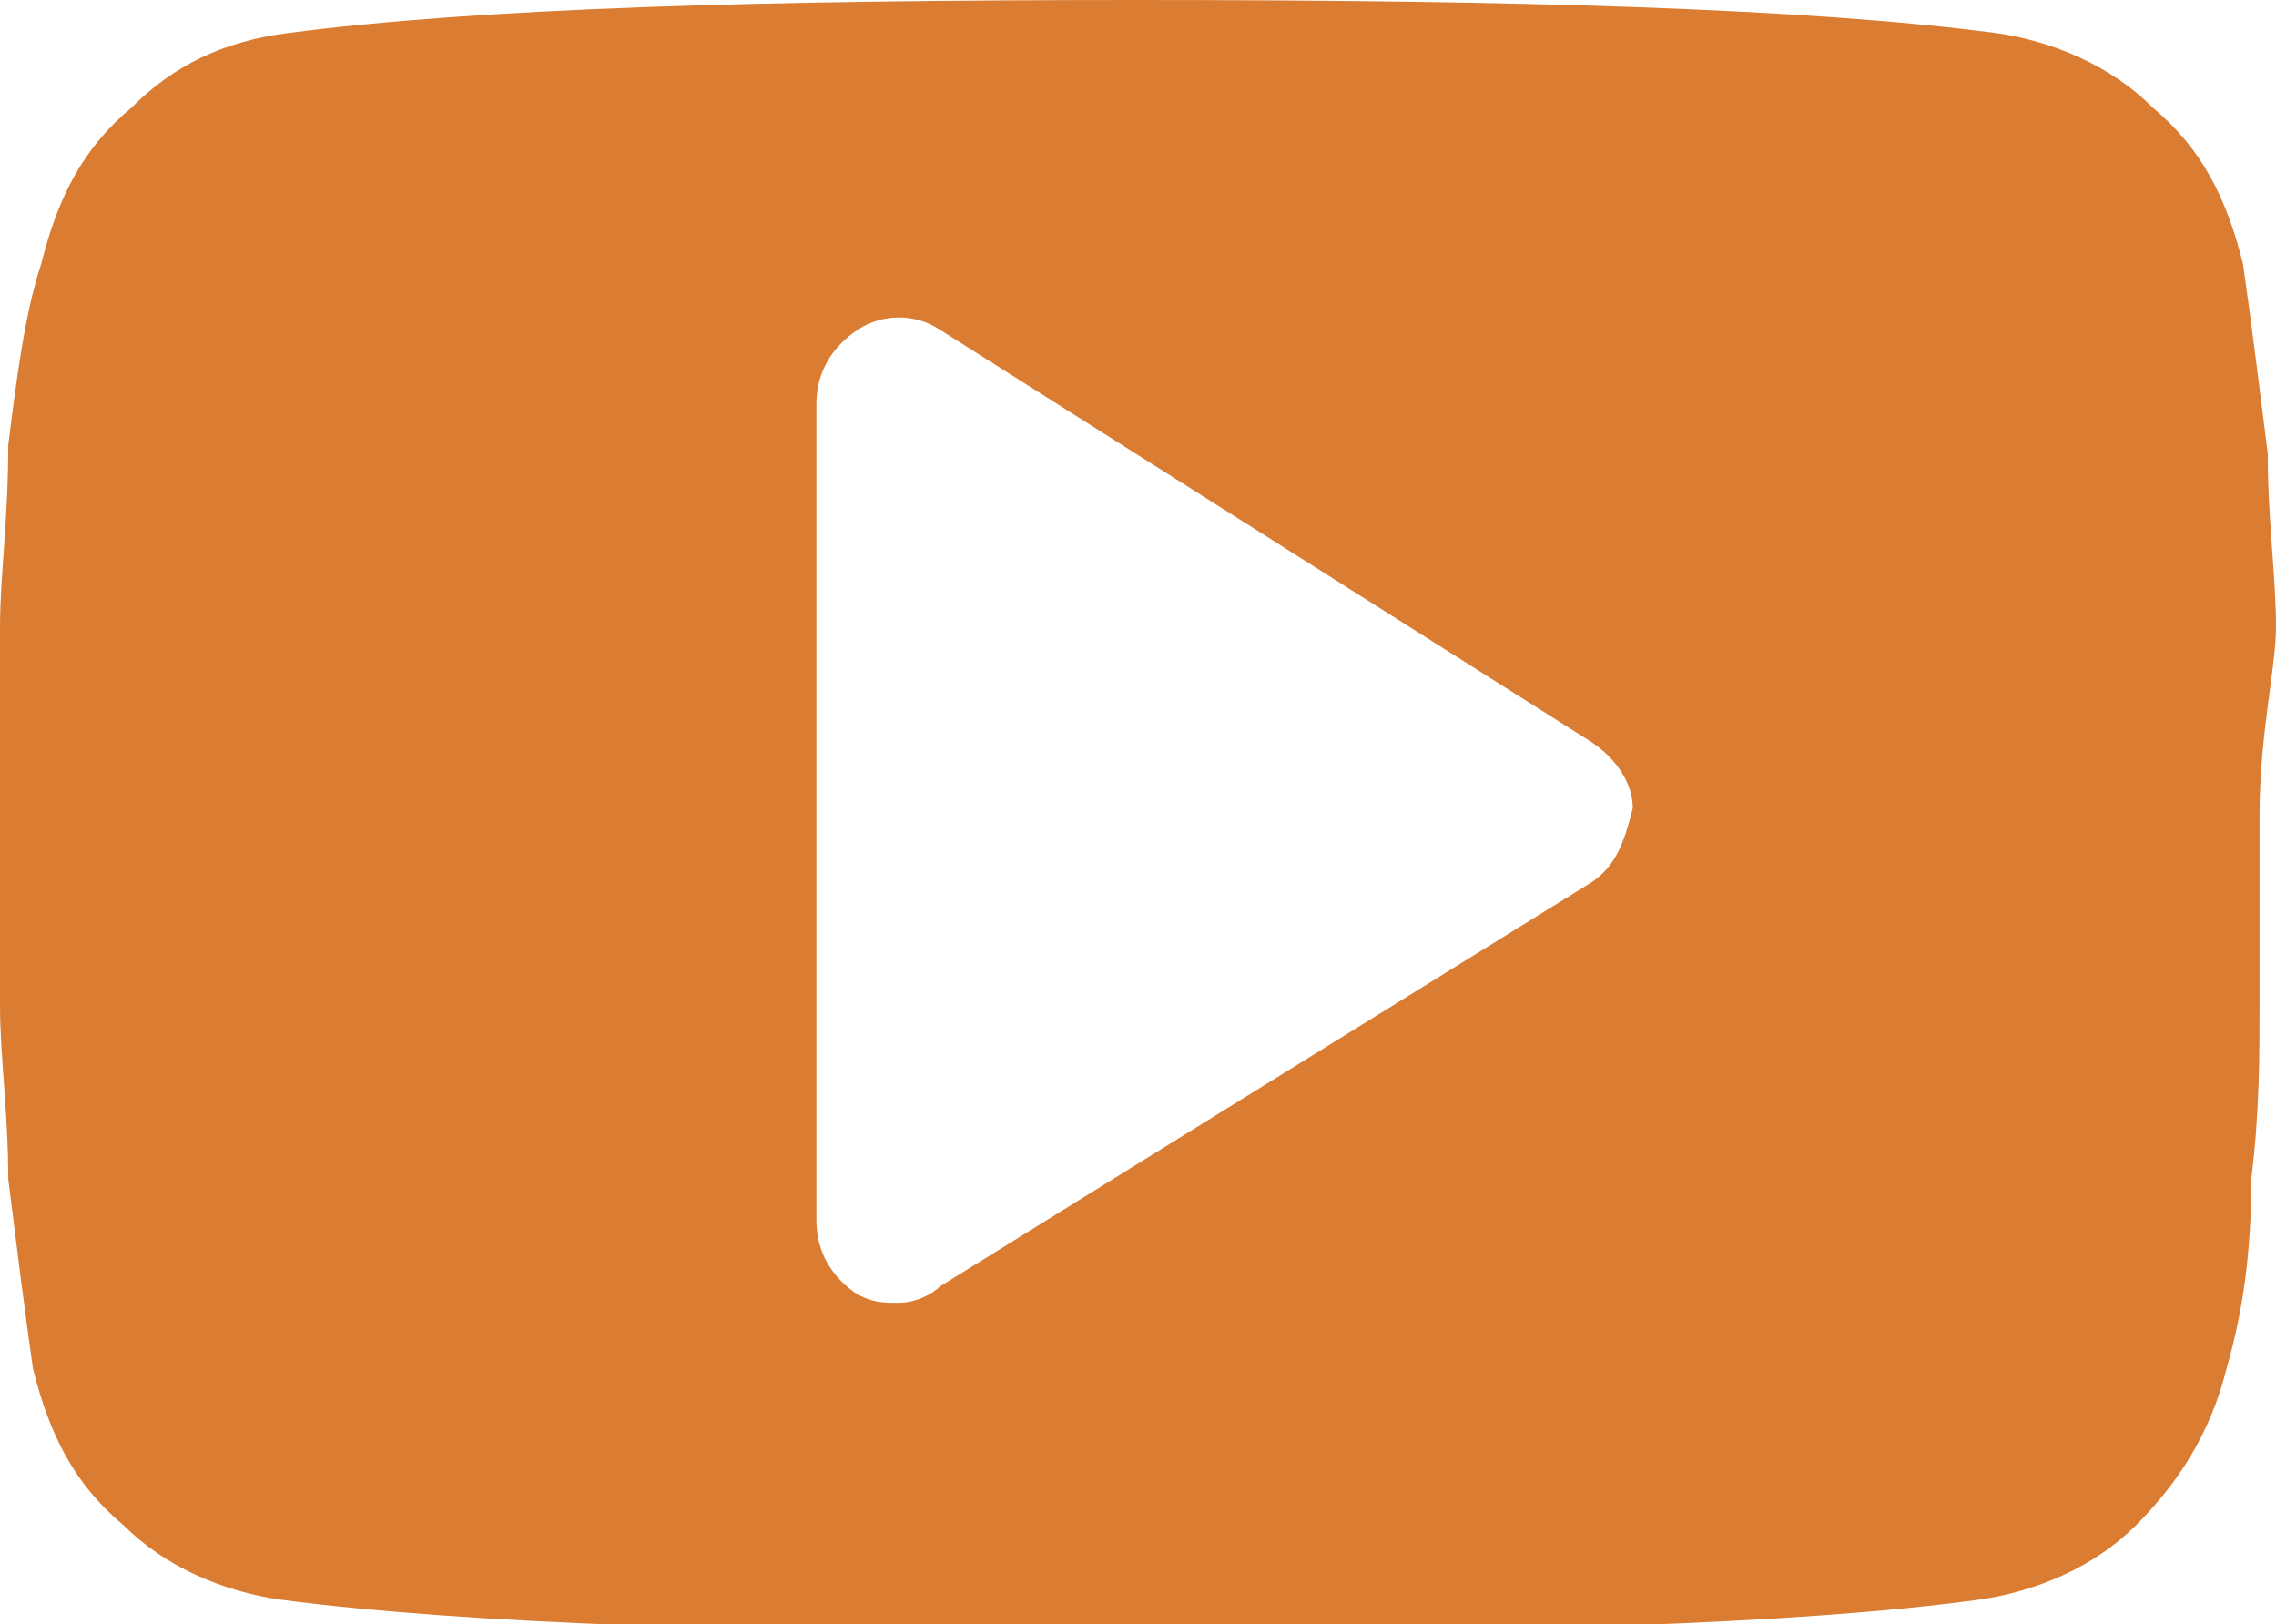 <?xml version="1.0" encoding="UTF-8" standalone="no"?>
<!-- Generator: Adobe Illustrator 21.1.0, SVG Export Plug-In . SVG Version: 6.00 Build 0)  -->

<svg
   xmlns:dc="http://purl.org/dc/elements/1.1/"
   xmlns:cc="http://creativecommons.org/ns#"
   xmlns:rdf="http://www.w3.org/1999/02/22-rdf-syntax-ns#"
   xmlns:svg="http://www.w3.org/2000/svg"
   xmlns="http://www.w3.org/2000/svg"
   xmlns:sodipodi="http://sodipodi.sourceforge.net/DTD/sodipodi-0.dtd"
   xmlns:inkscape="http://www.inkscape.org/namespaces/inkscape"
   version="1.1"
   id="Layer_1"
   x="0px"
   y="0px"
   viewBox="0 0 27.6 19.7"
   style="enable-background:new 0 0 27.6 19.7;"
   xml:space="preserve"
   inkscape:version="0.91 r13725"
   sodipodi:docname="youtube.svg"><defs
     id="defs11" /><sodipodi:namedview
     pagecolor="#ffffff"
     bordercolor="#666666"
     borderopacity="1"
     objecttolerance="10"
     gridtolerance="10"
     guidetolerance="10"
     inkscape:pageopacity="0"
     inkscape:pageshadow="2"
     inkscape:window-width="735"
     inkscape:window-height="480"
     id="namedview9"
     showgrid="false"
     inkscape:zoom="11.979695"
     inkscape:cx="13.8"
     inkscape:cy="9.8500004"
     inkscape:window-x="0"
     inkscape:window-y="0"
     inkscape:window-maximized="0"
     inkscape:current-layer="Layer_1" /><style
     type="text/css"
     id="style3">
	.st0{fill:none;stroke:#000000;stroke-width:3;stroke-linecap:round;stroke-linejoin:round;stroke-miterlimit:10;}
	.st1{fill:none;stroke:#000000;stroke-width:2;stroke-linecap:round;stroke-linejoin:round;stroke-miterlimit:10;}
	.st2{fill:#1E201D;}
	.st3{fill:#231F20;}
	.st4{clip-path:url(#SVGID_2_);}
	.st5{fill:none;stroke:#0F0E09;stroke-width:2;stroke-linecap:round;stroke-linejoin:round;stroke-miterlimit:10;}
	.st6{clip-path:url(#SVGID_4_);}
	.st7{clip-path:url(#SVGID_6_);}
	.st8{stroke:#231F20;stroke-width:0.55;stroke-miterlimit:10;}
</style><g
     id="g5"
     style="fill:#da7d33;fill-opacity:1"><path
       d="M27.6,7.6c0-0.6-0.1-1.3-0.1-2.1c-0.1-0.8-0.2-1.6-0.3-2.3c-0.2-0.8-0.5-1.4-1.1-1.9c-0.5-0.5-1.2-0.8-1.9-0.9   C21.9,0.1,18.4,0,13.8,0C9.2,0,5.8,0.1,3.5,0.4C2.7,0.5,2.1,0.8,1.6,1.3C1,1.8,0.7,2.4,0.5,3.2C0.3,3.8,0.2,4.6,0.1,5.4   C0.1,6.3,0,7,0,7.6c0,0.6,0,1.3,0,2.3s0,1.8,0,2.3c0,0.6,0.1,1.3,0.1,2.1c0.1,0.8,0.2,1.6,0.3,2.3c0.2,0.8,0.5,1.4,1.1,1.9   c0.5,0.5,1.2,0.8,1.9,0.9c2.3,0.3,5.7,0.4,10.3,0.4c4.6,0,8.1-0.1,10.3-0.4c0.7-0.1,1.4-0.4,1.9-0.9c0.5-0.5,0.9-1.1,1.1-1.9   c0.2-0.7,0.3-1.4,0.3-2.3c0.1-0.8,0.1-1.5,0.1-2.1c0-0.6,0-1.3,0-2.3S27.6,8.1,27.6,7.6L27.6,7.6z M19.3,10.7l-7.9,4.9   c-0.1,0.1-0.3,0.2-0.5,0.2c-0.2,0-0.3,0-0.5-0.1c-0.3-0.2-0.5-0.5-0.5-0.9V4.9c0-0.4,0.2-0.7,0.5-0.9c0.3-0.2,0.7-0.2,1,0L19.3,9   c0.3,0.2,0.5,0.5,0.5,0.8C19.7,10.2,19.6,10.5,19.3,10.7L19.3,10.7z M19.3,10.7"
       id="path7"
       style="fill:#da7d33;fill-opacity:1" /></g></svg>